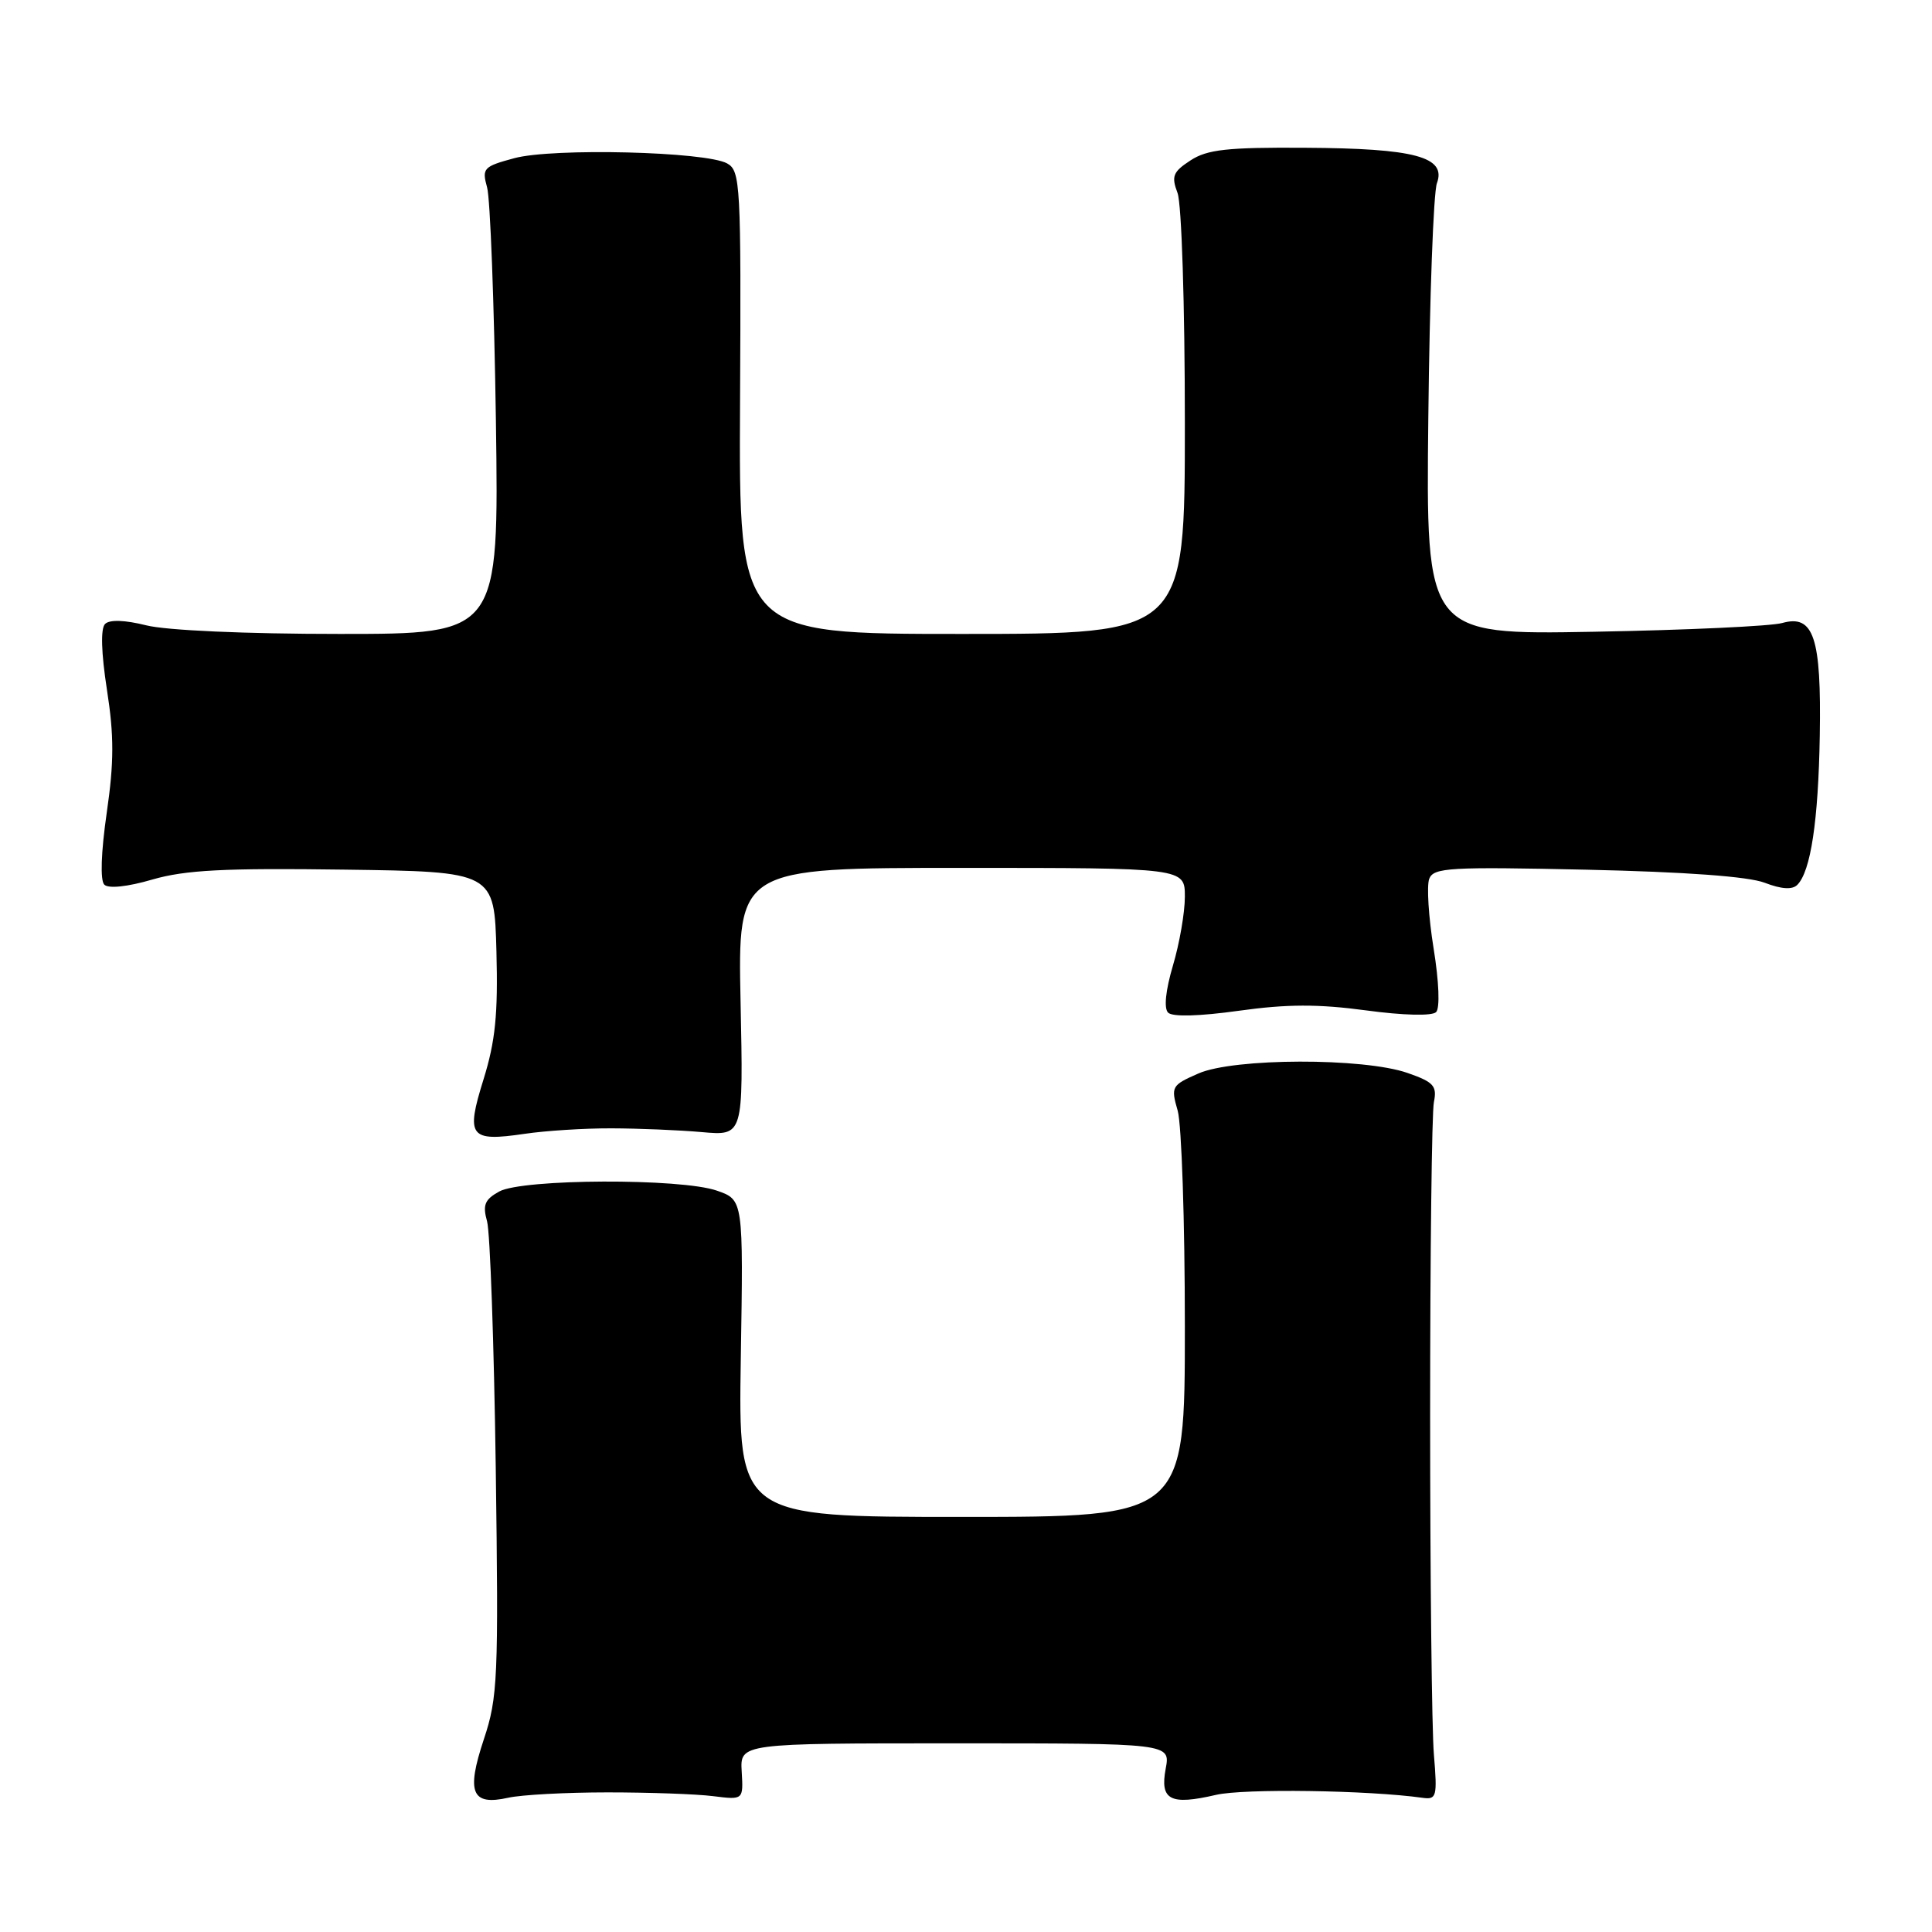 <?xml version="1.0" encoding="UTF-8" standalone="no"?>
<!DOCTYPE svg PUBLIC "-//W3C//DTD SVG 1.1//EN" "http://www.w3.org/Graphics/SVG/1.1/DTD/svg11.dtd" >
<svg xmlns="http://www.w3.org/2000/svg" xmlns:xlink="http://www.w3.org/1999/xlink" version="1.1" viewBox="0 0 256 256">
 <g >
 <path fill="currentColor"
d=" M 80.50 237.50 C 86.00 237.50 92.30 237.72 94.50 238.00 C 98.50 238.50 98.50 238.50 98.28 234.75 C 98.06 231.00 98.06 231.00 126.58 231.00 C 155.09 231.00 155.09 231.00 154.46 234.36 C 153.68 238.52 155.06 239.24 161.13 237.83 C 164.80 236.97 181.35 237.21 188.50 238.22 C 190.36 238.48 190.46 238.07 190.00 232.50 C 189.72 229.20 189.50 208.95 189.50 187.50 C 189.50 166.05 189.72 147.39 190.00 146.03 C 190.43 143.89 189.98 143.38 186.50 142.17 C 180.67 140.14 163.49 140.18 158.80 142.24 C 155.24 143.80 155.13 143.98 156.05 147.17 C 156.57 149.00 157.00 161.85 157.00 175.74 C 157.00 201.00 157.00 201.00 127.41 201.00 C 97.83 201.00 97.83 201.00 98.16 179.99 C 98.50 158.99 98.50 158.99 95.00 157.77 C 90.23 156.10 69.23 156.19 66.15 157.88 C 64.23 158.94 63.93 159.66 64.54 161.84 C 64.94 163.30 65.46 178.00 65.69 194.50 C 66.07 222.40 65.96 224.92 64.11 230.47 C 61.76 237.54 62.49 239.29 67.34 238.21 C 69.08 237.82 75.00 237.50 80.50 237.50 Z  M 81.00 149.51 C 84.58 149.52 89.97 149.74 93.00 150.01 C 98.50 150.50 98.50 150.50 98.13 132.75 C 97.76 115.00 97.76 115.00 127.38 115.00 C 157.00 115.00 157.00 115.00 157.00 118.82 C 157.00 120.92 156.29 125.02 155.42 127.94 C 154.45 131.23 154.20 133.60 154.78 134.18 C 155.36 134.76 158.93 134.66 164.16 133.93 C 170.54 133.04 174.67 133.03 181.00 133.88 C 185.94 134.55 189.76 134.64 190.29 134.11 C 190.81 133.59 190.68 130.11 189.96 125.67 C 189.29 121.51 189.03 117.36 189.38 116.45 C 189.95 114.96 192.08 114.84 210.26 115.24 C 223.30 115.53 231.68 116.14 233.83 116.97 C 236.05 117.82 237.48 117.92 238.15 117.25 C 239.93 115.47 240.94 108.77 241.13 97.48 C 241.35 84.46 240.33 81.38 236.16 82.55 C 234.70 82.97 223.47 83.49 211.22 83.71 C 188.94 84.11 188.94 84.11 189.26 55.30 C 189.43 39.46 189.94 25.50 190.40 24.27 C 191.68 20.79 187.49 19.66 172.96 19.58 C 162.60 19.51 159.95 19.81 157.74 21.26 C 155.42 22.77 155.19 23.36 156.03 25.57 C 156.57 27.01 157.00 40.38 157.00 56.07 C 157.00 84.00 157.00 84.00 127.45 84.00 C 97.90 84.00 97.90 84.00 98.06 53.35 C 98.21 24.42 98.11 22.64 96.36 21.66 C 93.55 20.08 73.25 19.58 68.15 20.96 C 64.06 22.06 63.84 22.30 64.54 24.82 C 64.96 26.29 65.48 40.21 65.71 55.75 C 66.11 84.00 66.11 84.00 45.00 84.00 C 32.56 84.00 22.03 83.53 19.38 82.86 C 16.53 82.15 14.52 82.08 13.92 82.68 C 13.32 83.28 13.41 86.49 14.17 91.39 C 15.12 97.49 15.12 100.97 14.14 107.72 C 13.39 112.92 13.26 116.66 13.82 117.22 C 14.37 117.77 16.88 117.51 20.20 116.54 C 24.55 115.28 29.73 115.01 45.58 115.23 C 65.50 115.50 65.50 115.50 65.78 126.06 C 66.00 134.38 65.64 137.97 64.07 143.02 C 61.70 150.63 62.21 151.31 69.50 150.24 C 72.25 149.83 77.42 149.50 81.00 149.51 Z "/>
</g>
</svg>
